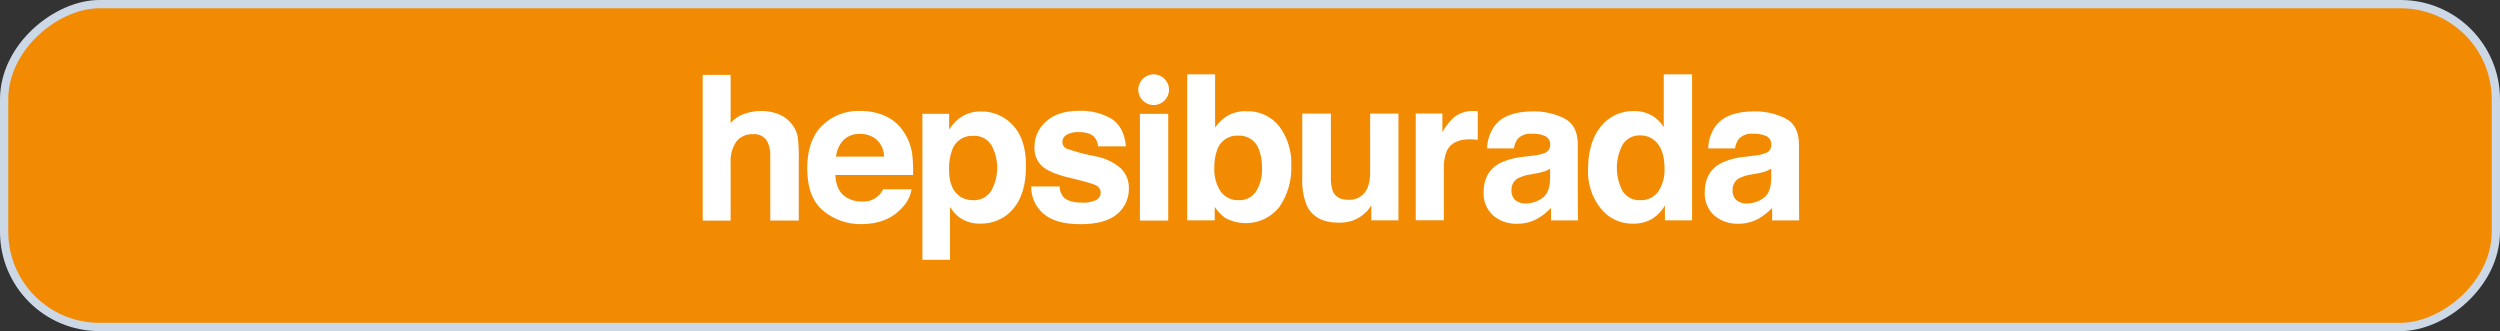 <svg width="370" height="49" viewBox="0 0 370 49" fill="none" xmlns="http://www.w3.org/2000/svg">
<rect x="0" y="0" width="370" height="49" fill="#333333" stroke="none"/>
<rect x="0.612" y="48.388" width="47.775" height="368.775" rx="14.088" transform="rotate(-90 0.612 48.388)" fill="#F28B02" stroke="#CCD8E5" stroke-width="1.225" stroke-linecap="round" stroke-linejoin="round"/>
<path d="M115.325 16.935C116.107 17.263 116.783 17.799 117.281 18.484C117.689 19.018 117.962 19.643 118.075 20.305C118.192 21.319 118.24 22.339 118.219 23.359V32.643H114.002V23.026C114.032 22.313 113.884 21.605 113.57 20.965C113.363 20.592 113.051 20.288 112.672 20.092C112.293 19.895 111.865 19.816 111.44 19.863C110.971 19.833 110.502 19.917 110.073 20.108C109.643 20.299 109.266 20.59 108.973 20.958C108.356 21.88 108.061 22.979 108.132 24.085V32.645H104V11.078H108.132V18.194C108.654 17.611 109.31 17.163 110.043 16.89C110.886 16.576 111.779 16.419 112.678 16.425C113.586 16.413 114.487 16.587 115.325 16.935Z" fill="white"/>
<path d="M131.011 17.159C132.125 17.663 133.072 18.474 133.741 19.496C134.403 20.475 134.834 21.592 134.999 22.762C135.126 23.802 135.171 24.85 135.135 25.897H123.63C123.694 27.482 124.245 28.593 125.282 29.231C125.969 29.642 126.759 29.848 127.559 29.825C128.205 29.875 128.851 29.729 129.412 29.406C129.973 29.083 130.423 28.597 130.703 28.013H134.92C134.73 29.105 134.193 30.106 133.389 30.869C131.973 32.405 129.992 33.173 127.445 33.173C125.419 33.2 123.448 32.512 121.879 31.229C120.272 29.933 119.469 27.825 119.469 24.904C119.469 22.168 120.194 20.069 121.645 18.609C122.386 17.877 123.27 17.304 124.242 16.927C125.214 16.55 126.253 16.377 127.294 16.418C128.572 16.398 129.839 16.651 131.011 17.159ZM124.832 20.727C124.213 21.404 123.827 22.261 123.731 23.173H130.847C130.843 22.704 130.743 22.24 130.554 21.811C130.365 21.382 130.09 20.996 129.746 20.677C129.063 20.099 128.19 19.796 127.297 19.824C126.846 19.797 126.394 19.863 125.969 20.018C125.545 20.174 125.158 20.416 124.831 20.728L124.832 20.727Z" fill="white"/>
<path d="M149.917 18.539C151.206 19.901 151.85 21.902 151.85 24.54C151.85 27.322 151.22 29.443 149.961 30.902C149.367 31.61 148.621 32.174 147.779 32.553C146.936 32.932 146.019 33.116 145.096 33.091C143.97 33.133 142.862 32.802 141.945 32.148C141.415 31.72 140.962 31.205 140.603 30.627V38.447H136.516V16.843H140.472V19.177C140.857 18.562 141.34 18.013 141.902 17.554C142.85 16.84 144.012 16.467 145.198 16.496C146.085 16.482 146.964 16.657 147.778 17.009C148.591 17.362 149.321 17.883 149.917 18.539ZM146.747 21.511C146.466 21.047 146.062 20.671 145.58 20.422C145.098 20.174 144.557 20.064 144.016 20.105C143.335 20.067 142.66 20.256 142.096 20.641C141.532 21.026 141.111 21.587 140.898 22.235C140.577 23.157 140.428 24.129 140.458 25.105C140.458 26.941 140.95 28.231 141.936 28.974C142.538 29.415 143.269 29.644 144.015 29.626C144.536 29.652 145.054 29.543 145.52 29.309C145.985 29.075 146.383 28.725 146.673 28.293C147.261 27.262 147.576 26.098 147.589 24.911C147.602 23.724 147.312 22.554 146.747 21.51L146.747 21.511Z" fill="white"/>
<path d="M156.814 27.6C156.837 28.168 157.035 28.715 157.382 29.166C157.897 29.716 158.848 29.992 160.236 29.992C160.904 30.021 161.569 29.897 162.181 29.63C162.383 29.54 162.557 29.396 162.684 29.215C162.81 29.033 162.885 28.82 162.899 28.599C162.914 28.378 162.867 28.158 162.765 27.961C162.663 27.765 162.51 27.6 162.321 27.485C161.934 27.243 160.493 26.828 158 26.238C156.204 25.794 154.939 25.239 154.205 24.574C153.826 24.209 153.531 23.766 153.34 23.275C153.15 22.785 153.069 22.258 153.104 21.733C153.1 21.019 153.253 20.312 153.55 19.663C153.847 19.013 154.282 18.436 154.825 17.972C155.973 16.924 157.588 16.399 159.669 16.399C161.358 16.326 163.032 16.735 164.497 17.578C165.741 18.365 166.456 19.725 166.64 21.658H162.508C162.479 21.203 162.323 20.766 162.058 20.395C161.602 19.835 160.827 19.555 159.733 19.555C159.063 19.498 158.392 19.645 157.807 19.975C157.637 20.08 157.496 20.224 157.396 20.396C157.296 20.568 157.24 20.762 157.233 20.961C157.222 21.174 157.274 21.385 157.382 21.568C157.491 21.751 157.652 21.898 157.844 21.99C159.246 22.492 160.689 22.875 162.157 23.135C163.523 23.385 164.799 23.99 165.857 24.889C166.255 25.273 166.569 25.735 166.778 26.246C166.988 26.758 167.089 27.307 167.074 27.86C167.094 28.59 166.946 29.315 166.643 29.979C166.34 30.644 165.889 31.23 165.324 31.694C164.157 32.684 162.354 33.179 159.915 33.179C157.428 33.179 155.592 32.655 154.406 31.607C153.83 31.113 153.372 30.497 153.064 29.803C152.756 29.11 152.607 28.357 152.627 27.599L156.814 27.6Z" fill="white"/>
<path d="M168.707 16.846H172.896V32.644H168.707V16.846Z" fill="white"/>
<path d="M189.339 18.711C190.576 20.383 191.202 22.429 191.112 24.507C191.196 26.675 190.583 28.813 189.364 30.608C188.434 31.789 187.116 32.602 185.643 32.902C184.17 33.202 182.639 32.969 181.322 32.246C180.714 31.802 180.191 31.252 179.777 30.623V32.608H175.703V11H179.835V18.87C180.295 18.199 180.885 17.627 181.571 17.189C182.434 16.676 183.427 16.424 184.43 16.464C185.368 16.421 186.303 16.603 187.156 16.994C188.01 17.384 188.758 17.973 189.339 18.711ZM185.886 28.335C186.523 27.322 186.834 26.138 186.778 24.943C186.807 23.996 186.658 23.052 186.339 22.16C186.128 21.523 185.713 20.974 185.158 20.597C184.604 20.22 183.94 20.035 183.27 20.073C182.6 20.03 181.934 20.207 181.373 20.575C180.812 20.944 180.385 21.485 180.158 22.116C179.836 23.018 179.688 23.972 179.719 24.928C179.673 26.115 179.989 27.288 180.626 28.291C180.931 28.733 181.347 29.088 181.831 29.322C182.315 29.555 182.851 29.66 183.387 29.624C183.88 29.642 184.368 29.533 184.806 29.307C185.244 29.081 185.616 28.746 185.886 28.335Z" fill="white"/>
<path d="M196.97 16.809V26.332C196.935 27.023 197.043 27.713 197.287 28.361C197.662 29.164 198.398 29.566 199.494 29.566C200.093 29.617 200.693 29.48 201.21 29.173C201.728 28.866 202.136 28.405 202.378 27.855C202.675 27.074 202.812 26.241 202.78 25.406V16.809H206.969V32.607H202.952V30.375C202.914 30.423 202.818 30.568 202.665 30.81C202.514 31.048 202.329 31.263 202.116 31.447C201.575 31.962 200.94 32.365 200.244 32.636C199.562 32.861 198.846 32.969 198.127 32.955C195.794 32.955 194.223 32.114 193.415 30.433C192.894 29.131 192.662 27.732 192.736 26.332V16.809H196.97Z" fill="white"/>
<path d="M218.351 16.431C218.404 16.436 218.523 16.444 218.706 16.453V20.686C218.445 20.657 218.213 20.638 218.01 20.628C217.808 20.619 217.643 20.614 217.517 20.614C215.855 20.614 214.739 21.155 214.169 22.237C213.797 23.125 213.634 24.087 213.691 25.049V32.6H209.531V16.801H213.473V19.555C213.911 18.753 214.473 18.024 215.137 17.396C215.993 16.721 217.063 16.376 218.152 16.424C218.233 16.424 218.298 16.427 218.351 16.431Z" fill="white"/>
<path d="M244.425 17.064C245.167 17.483 245.791 18.084 246.237 18.811V11H250.426V32.61H246.409V30.421C245.918 31.26 245.225 31.962 244.394 32.465C243.527 32.917 242.559 33.136 241.582 33.102C240.686 33.109 239.8 32.911 238.993 32.524C238.185 32.136 237.477 31.568 236.923 30.864C235.616 29.241 234.943 27.199 235.029 25.117C235.029 22.422 235.65 20.301 236.891 18.755C237.48 18.003 238.238 17.4 239.103 16.997C239.968 16.593 240.917 16.4 241.871 16.433C242.763 16.416 243.644 16.634 244.425 17.064ZM245.439 28.318C246.086 27.314 246.405 26.134 246.352 24.942C246.352 23.009 245.864 21.628 244.888 20.797C244.307 20.301 243.565 20.033 242.801 20.043C242.275 20.009 241.75 20.118 241.281 20.359C240.813 20.6 240.419 20.965 240.142 21.413C239.582 22.477 239.291 23.662 239.294 24.864C239.296 26.066 239.592 27.25 240.156 28.312C240.438 28.741 240.828 29.089 241.288 29.319C241.747 29.55 242.259 29.655 242.772 29.624C243.291 29.651 243.808 29.546 244.275 29.318C244.742 29.09 245.142 28.746 245.439 28.32V28.318Z" fill="white"/>
<path d="M229.544 32.618C229.544 32.618 229.573 31.126 229.544 30.769C228.967 31.39 228.3 31.922 227.565 32.346C226.642 32.865 225.598 33.129 224.539 33.112C223.243 33.161 221.975 32.725 220.982 31.89C220.505 31.453 220.131 30.916 219.888 30.317C219.646 29.718 219.54 29.072 219.578 28.427C219.578 26.489 220.331 25.086 221.836 24.218C222.976 23.654 224.211 23.311 225.478 23.206L226.892 23.034C227.454 22.985 228.007 22.864 228.538 22.672C228.792 22.597 229.015 22.443 229.175 22.233C229.335 22.022 229.423 21.766 229.427 21.501C229.454 21.236 229.404 20.969 229.283 20.732C229.162 20.494 228.975 20.297 228.745 20.163C228.117 19.882 227.431 19.756 226.745 19.794C226.364 19.755 225.978 19.799 225.616 19.924C225.254 20.049 224.924 20.251 224.648 20.517C224.328 20.939 224.125 21.438 224.061 21.964H220.084C220.117 20.739 220.522 19.553 221.246 18.565C222.34 17.177 224.219 16.483 226.882 16.482C228.481 16.452 230.065 16.804 231.501 17.509C232.847 18.194 233.52 19.486 233.52 21.385V28.615C233.52 29.117 233.529 31.905 233.549 32.619L229.544 32.618ZM229.414 24.956C229.161 25.114 228.894 25.247 228.615 25.353C228.255 25.478 227.884 25.572 227.508 25.635L226.57 25.807C225.912 25.892 225.273 26.083 224.676 26.372C224.365 26.542 224.109 26.797 223.936 27.106C223.763 27.416 223.682 27.768 223.701 28.122C223.674 28.405 223.714 28.691 223.818 28.955C223.921 29.22 224.085 29.457 224.296 29.648C224.709 29.967 225.22 30.133 225.742 30.118C226.633 30.121 227.502 29.849 228.232 29.337C228.99 28.817 229.384 27.867 229.413 26.488L229.414 24.956Z" fill="white"/>
<path d="M262.27 32.618C262.27 32.618 262.3 31.126 262.27 30.769C261.693 31.39 261.026 31.922 260.292 32.346C259.369 32.865 258.325 33.129 257.266 33.112C255.969 33.161 254.701 32.726 253.708 31.89C253.231 31.453 252.858 30.916 252.615 30.317C252.372 29.718 252.266 29.072 252.305 28.427C252.305 26.489 253.057 25.086 254.563 24.218C255.702 23.654 256.938 23.311 258.205 23.206L259.618 23.034C260.18 22.985 260.734 22.864 261.265 22.672C261.518 22.597 261.741 22.443 261.901 22.233C262.061 22.022 262.15 21.766 262.153 21.501C262.181 21.236 262.131 20.969 262.01 20.732C261.889 20.494 261.702 20.297 261.472 20.163C260.844 19.882 260.158 19.756 259.471 19.794C259.09 19.755 258.705 19.799 258.343 19.924C257.981 20.049 257.65 20.251 257.374 20.517C257.054 20.939 256.852 21.438 256.788 21.964H252.811C252.844 20.739 253.249 19.553 253.973 18.565C255.067 17.177 256.945 16.483 259.608 16.482C261.208 16.452 262.791 16.804 264.227 17.509C265.573 18.194 266.246 19.486 266.246 21.385V28.615C266.246 29.117 266.256 31.905 266.275 32.619L262.27 32.618ZM262.14 24.956C261.888 25.114 261.62 25.247 261.341 25.353C260.981 25.478 260.611 25.572 260.234 25.635L259.296 25.807C258.639 25.892 257.999 26.083 257.403 26.372C257.092 26.542 256.835 26.797 256.662 27.106C256.49 27.416 256.408 27.768 256.427 28.122C256.401 28.405 256.441 28.691 256.544 28.955C256.647 29.22 256.811 29.457 257.022 29.648C257.435 29.967 257.947 30.133 258.469 30.118C259.359 30.121 260.229 29.849 260.958 29.337C261.717 28.817 262.111 27.867 262.14 26.488L262.14 24.956Z" fill="white"/>
<path d="M170.74 15.549C171.996 15.549 173.014 14.531 173.014 13.275C173.014 12.018 171.996 11 170.74 11C169.483 11 168.465 12.018 168.465 13.275C168.465 14.531 169.483 15.549 170.74 15.549Z" fill="white"/>
</svg>
